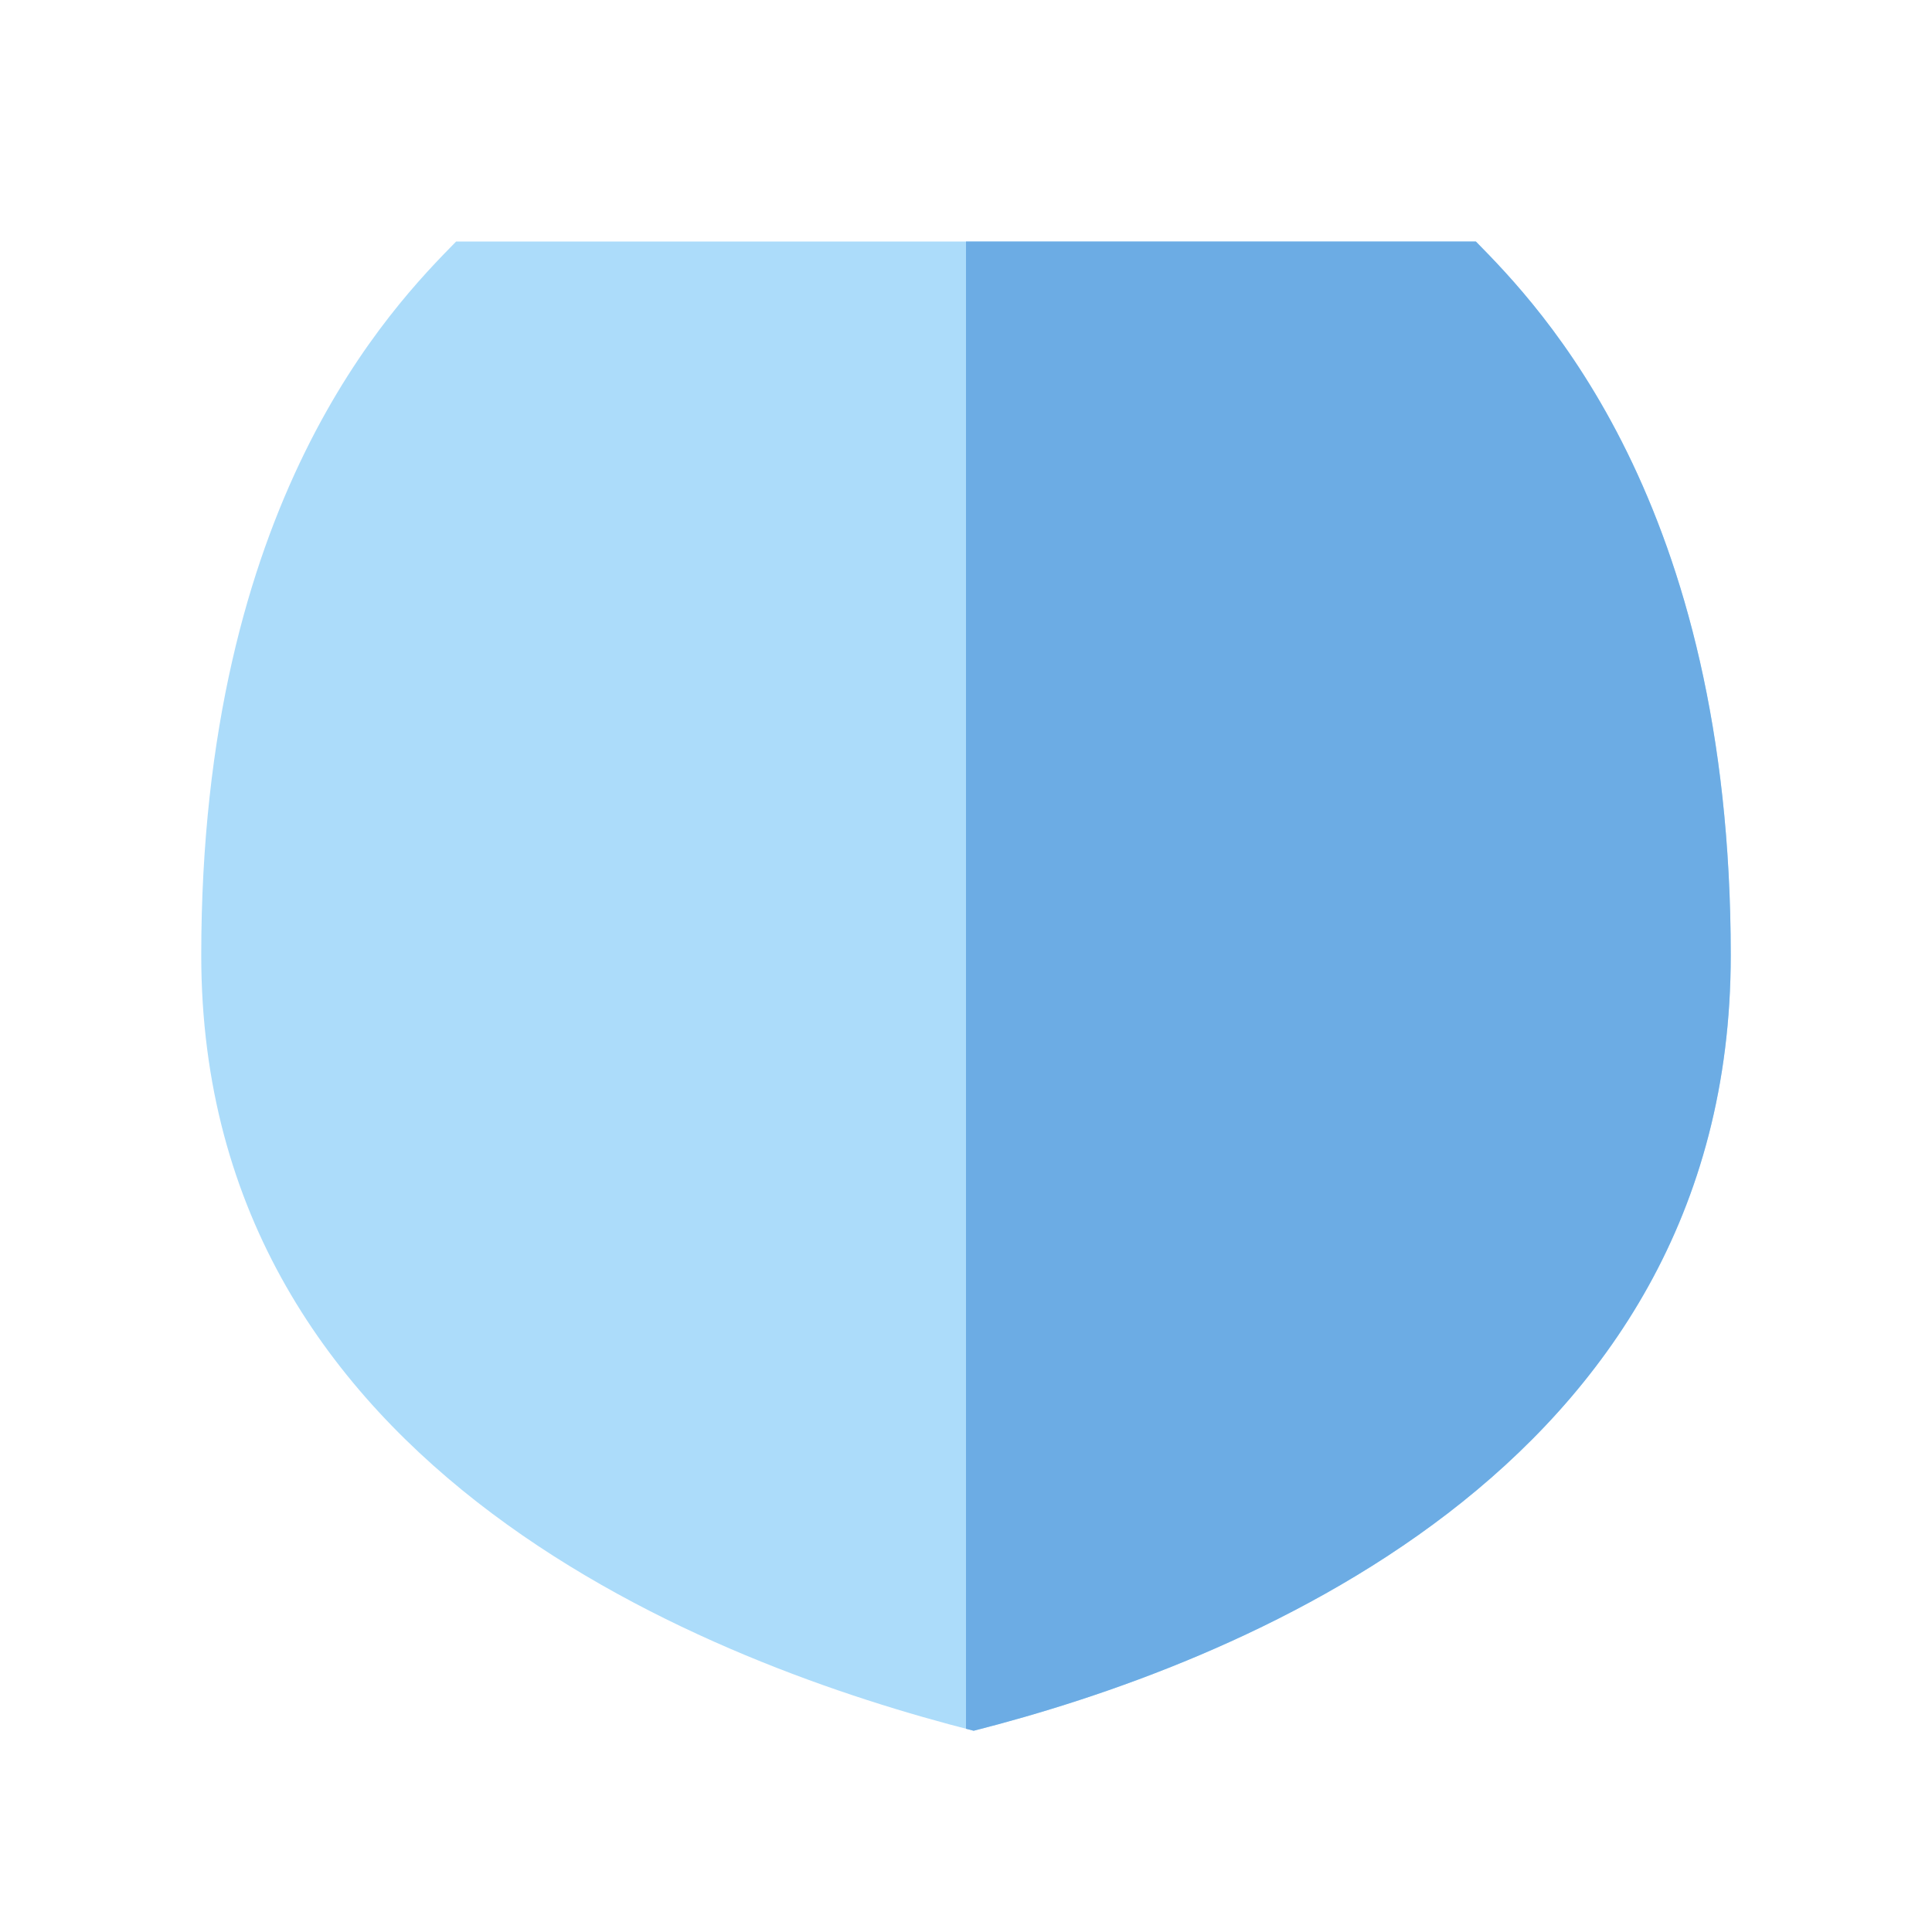 <svg width="48" height="48" viewBox="0 0 48 48" fill="none" xmlns="http://www.w3.org/2000/svg">
<path d="M5 23.734C5 12.449 9.75 7.612 11.333 6H36.667C38.25 7.612 43 12.449 43 23.734C43 36.631 30.524 41.388 24.191 43C17.858 41.388 5 36.631 5 23.734Z" fill="#ACDCFA"/>
<path d="M24 42.951C24.064 42.968 24.128 42.984 24.191 43C30.524 41.388 43 36.631 43 23.734C43 12.449 38.25 7.612 36.667 6H24V42.951Z" fill="#6CACE4"/>
</svg>
